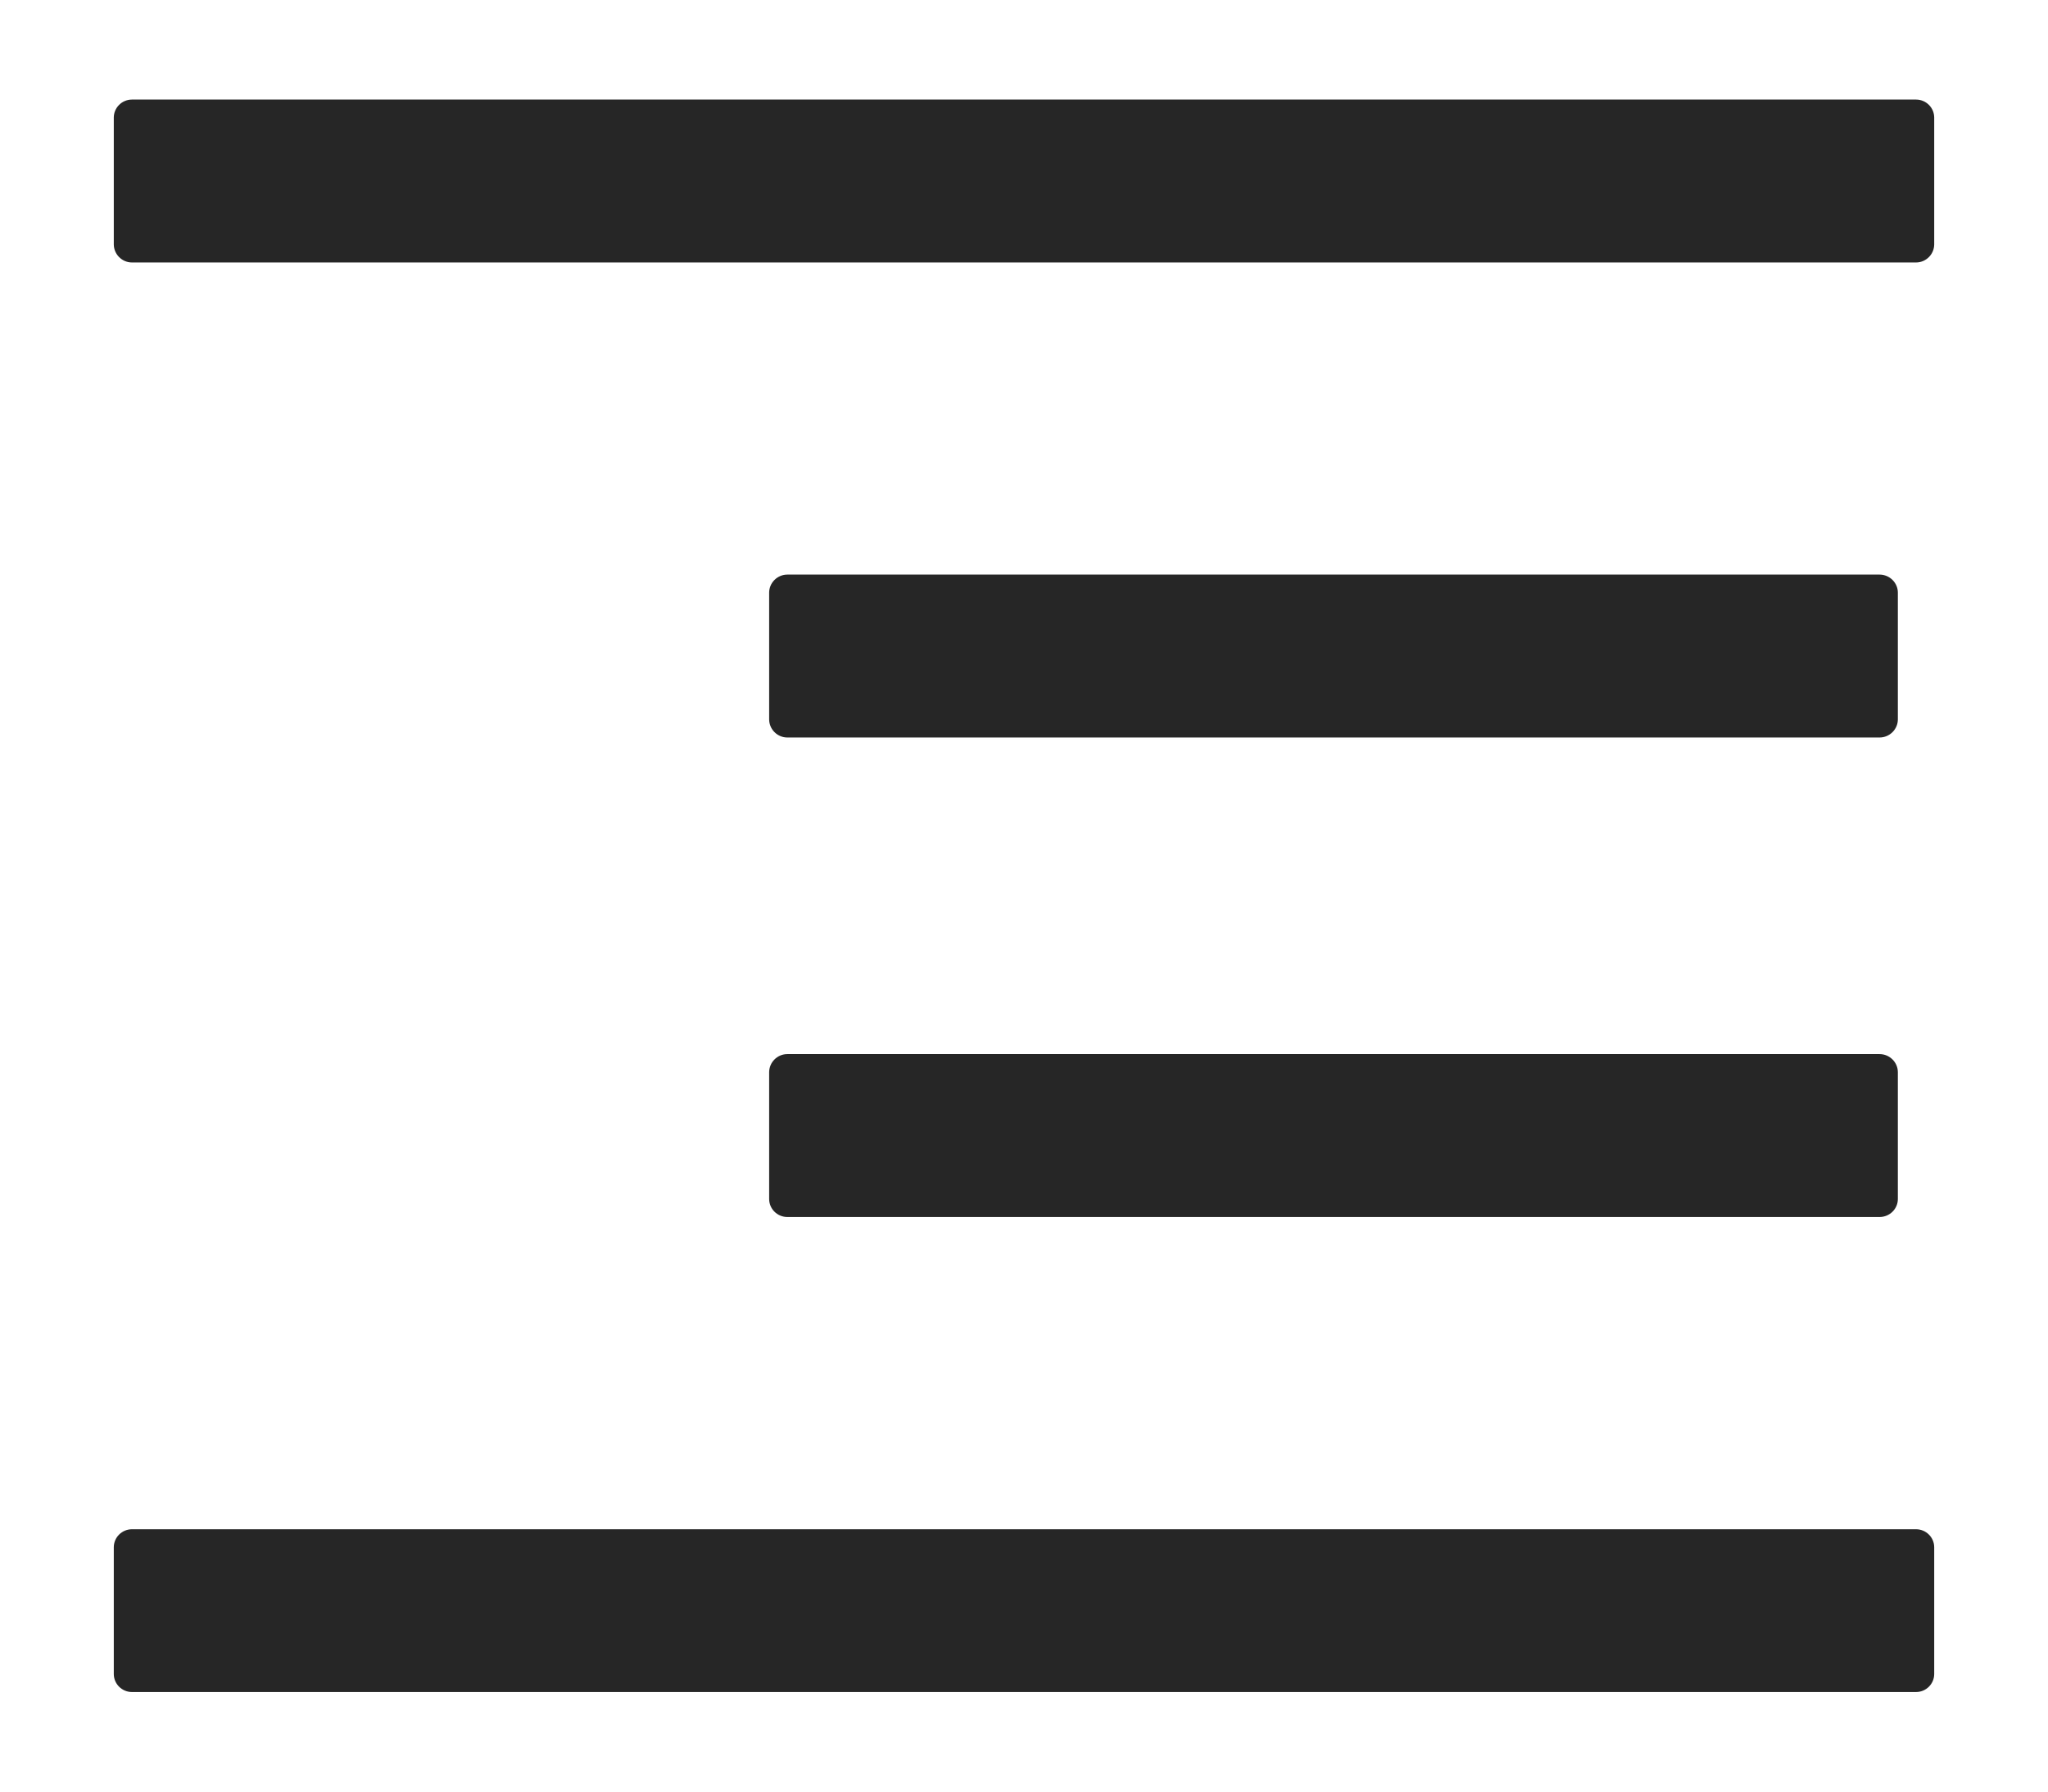 <svg width="16" height="14" viewBox="0 0 16 14" fill="none" xmlns="http://www.w3.org/2000/svg">
<path d="M6.151 5.763H14.684C14.763 5.763 14.827 5.699 14.827 5.621V4.631C14.827 4.554 14.763 4.49 14.684 4.49H6.151C6.073 4.49 6.009 4.554 6.009 4.631V5.621C6.009 5.699 6.073 5.763 6.151 5.763ZM6.009 9.369C6.009 9.447 6.073 9.51 6.151 9.51H14.684C14.763 9.51 14.827 9.447 14.827 9.369V8.379C14.827 8.301 14.763 8.237 14.684 8.237H6.151C6.073 8.237 6.009 8.301 6.009 8.379V9.369ZM14.969 0.778H1.031C0.953 0.778 0.889 0.841 0.889 0.919V1.909C0.889 1.987 0.953 2.051 1.031 2.051H14.969C15.047 2.051 15.111 1.987 15.111 1.909V0.919C15.111 0.841 15.047 0.778 14.969 0.778ZM14.969 11.95H1.031C0.953 11.95 0.889 12.013 0.889 12.091V13.081C0.889 13.159 0.953 13.222 1.031 13.222H14.969C15.047 13.222 15.111 13.159 15.111 13.081V12.091C15.111 12.013 15.047 11.95 14.969 11.95Z" fill="#262626"/>
</svg>
